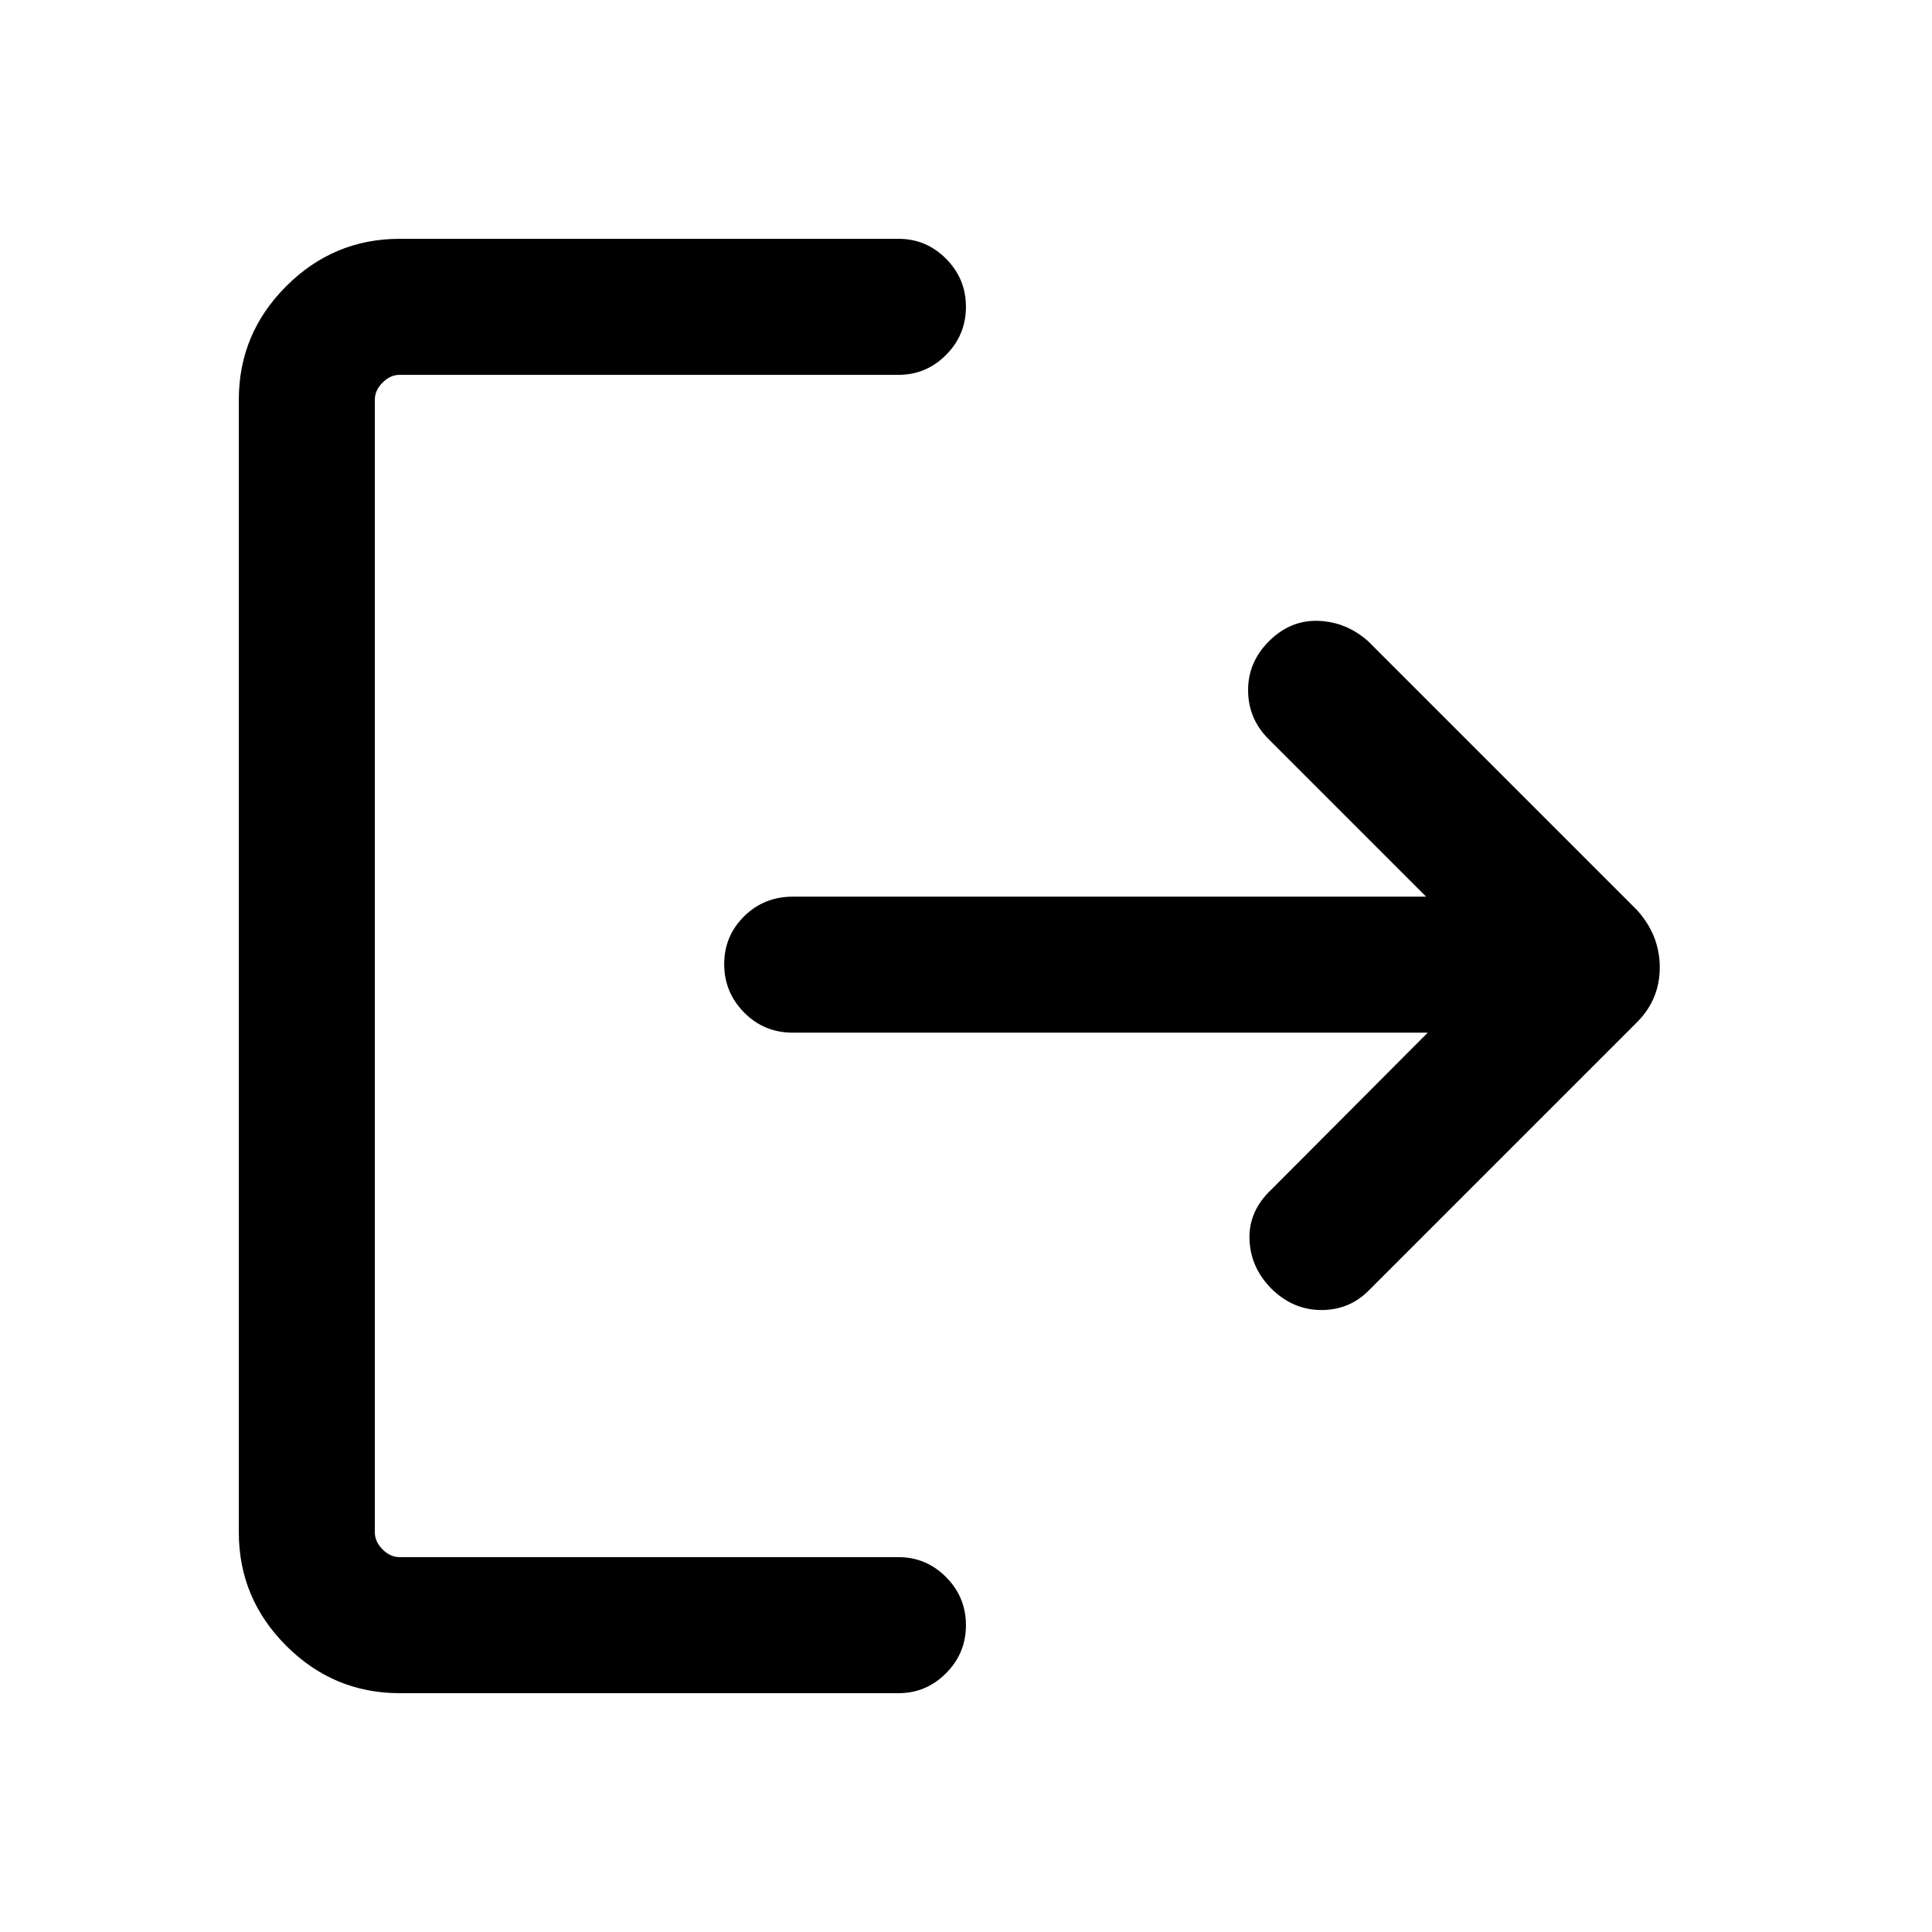 <svg xmlns="http://www.w3.org/2000/svg" height="40" viewBox="0 -960 960 960" width="40"><path d="M198.57-118.67q-32.79 0-56.35-23.55-23.55-23.56-23.55-56.35v-562.86q0-32.79 23.55-56.35 23.56-23.55 56.35-23.55h247.94q13.72 0 23.59 9.91 9.87 9.92 9.87 23.88 0 13.96-9.87 23.88-9.87 9.92-23.59 9.92H198.57q-4.62 0-8.47 3.84-3.84 3.85-3.84 8.47v562.86q0 4.62 3.84 8.47 3.85 3.84 8.47 3.84h247.94q13.72 0 23.59 9.92t9.87 23.88q0 13.96-9.87 23.87-9.87 9.92-23.59 9.92H198.57Zm510.87-328.2H393.97q-14.36 0-24.24-10.04-9.88-10.04-9.88-24t9.88-23.76q9.88-9.79 24.24-9.79h314.65l-78.23-78.23q-10.23-10.23-10.22-24.39.01-14.16 10.63-24.55 10.61-10.39 24.37-9.87 13.76.53 24.62 10.09l133.57 133.56q11.36 12.53 11.36 28.52T813.36-452L680.54-319.18q-9.71 10.1-23.9 10.13-14.18.03-25.03-10.75-10.35-10.57-10.75-24.54-.4-13.97 10.88-24.58l77.7-77.95Z"/></svg>